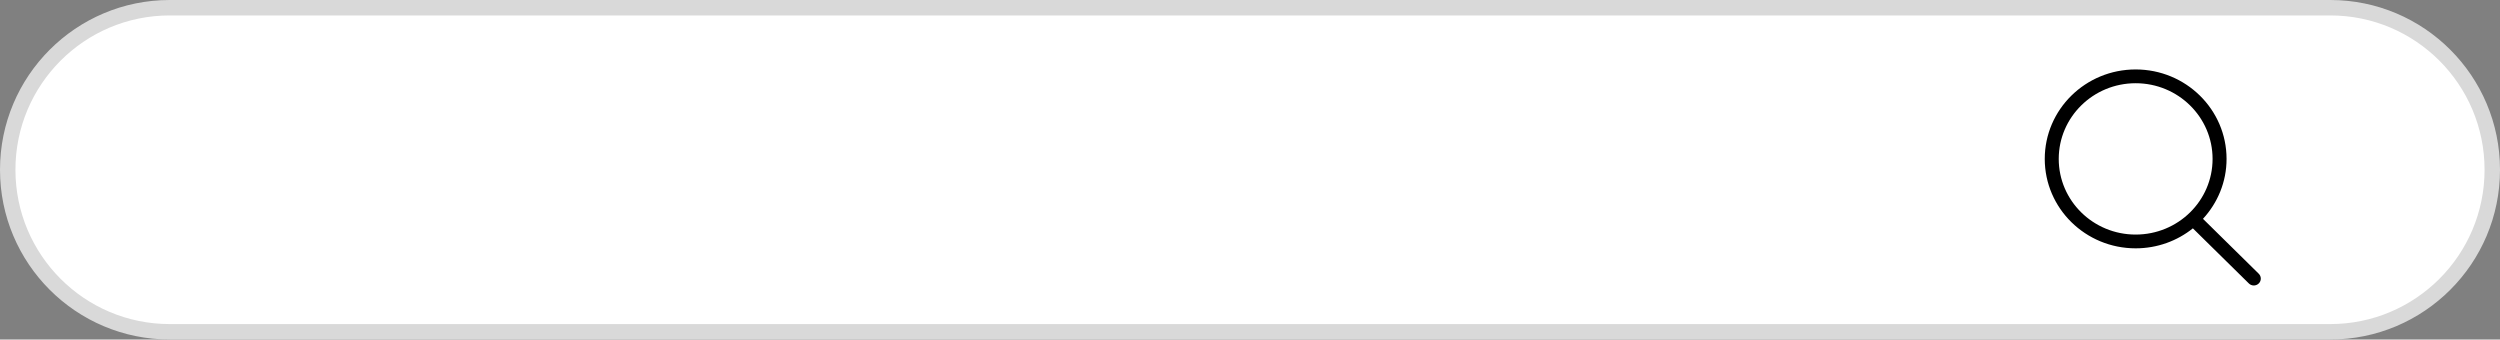 <svg width="162" height="22" viewBox="0 0 162 22" fill="none" xmlns="http://www.w3.org/2000/svg">
<rect x="0" y="0" width="162" height="22" fill="#808080" stroke="none"/>
<path d="M0.5 11C0.5 5.201 5.201 0.5 11 0.5H151C156.799 0.5 161.5 5.201 161.5 11C161.5 16.799 156.799 21.5 151 21.5H11C5.201 21.5 0.5 16.799 0.5 11Z" fill="white"/>
<path d="M11 0.5V1H151V0.5V0H11V0.5ZM151 21.5V21H11V21.5V22H151V21.5ZM11 21.5V21C5.477 21 1 16.523 1 11H0.5H0C0 17.075 4.925 22 11 22V21.5ZM161.5 11H161C161 16.523 156.523 21 151 21V21.5V22C157.075 22 162 17.075 162 11H161.5ZM151 0.5V1C156.523 1 161 5.477 161 11H161.5H162C162 4.925 157.075 0 151 0V0.5ZM11 0.5V0C4.925 0 0 4.925 0 11H0.5H1C1 5.477 5.477 1 11 1V0.5Z" fill="#D9D9D9"/>
<path fill-rule="evenodd" clip-rule="evenodd" d="M138.39 15.2C135.638 15.2 133.406 13.007 133.406 10.298C133.406 7.59 135.638 5.393 138.39 5.393C141.143 5.393 143.375 7.59 143.375 10.298C143.375 13.007 141.143 15.2 138.39 15.2ZM146.367 17.738L142.753 14.18C143.699 13.152 144.281 11.795 144.281 10.298C144.281 7.095 141.643 4.5 138.39 4.5C135.137 4.5 132.5 7.095 132.5 10.298C132.5 13.497 135.137 16.092 138.39 16.092C139.796 16.092 141.085 15.607 142.098 14.797L145.726 18.368C145.904 18.543 146.19 18.543 146.367 18.368C146.544 18.197 146.544 17.913 146.367 17.738Z" fill="black"/>
</svg>
